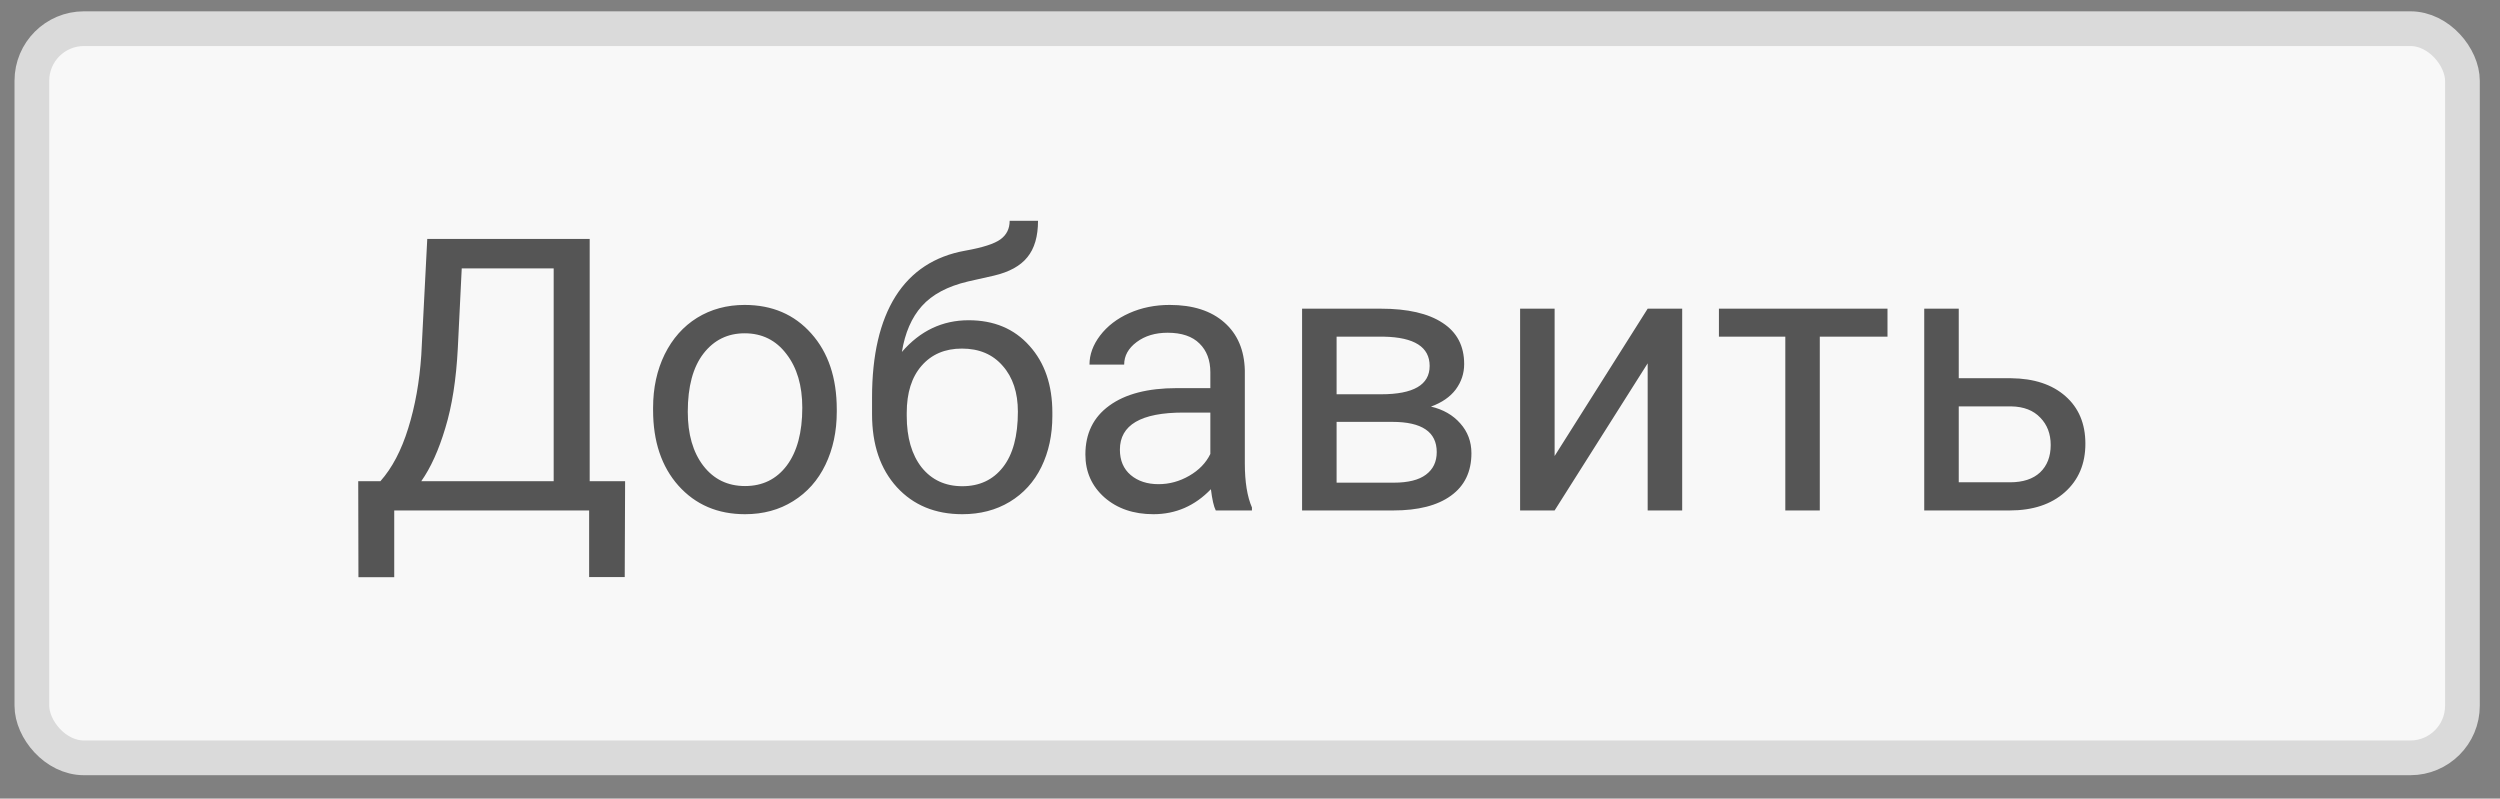 <svg width="72" height="23" viewBox="0 0 72 23" fill="none" xmlns="http://www.w3.org/2000/svg">
<rect x="0" y="0" width="72" height="23" fill="#808080" stroke="none"/>
<rect x="0.918" y="0.826" width="70" height="21" rx="1.5" fill="#F8F8F8" stroke="#DADADA"/>
<path d="M17.992 16.619H16.967V14.701H11.354V16.624H10.323L10.317 13.858H10.956C11.293 13.479 11.56 12.97 11.757 12.333C11.957 11.692 12.082 10.99 12.133 10.227L12.305 6.881H16.983V13.858H18.003L17.992 16.619ZM12.133 13.858H15.946V7.73H13.298L13.185 10.029C13.139 10.927 13.019 11.694 12.825 12.327C12.636 12.961 12.405 13.471 12.133 13.858ZM18.809 11.742C18.809 11.173 18.92 10.661 19.142 10.206C19.367 9.751 19.679 9.4 20.076 9.153C20.477 8.906 20.934 8.782 21.446 8.782C22.237 8.782 22.877 9.056 23.364 9.604C23.854 10.152 24.099 10.881 24.099 11.79V11.86C24.099 12.426 23.99 12.934 23.772 13.386C23.557 13.833 23.247 14.182 22.843 14.433C22.442 14.684 21.98 14.809 21.457 14.809C20.669 14.809 20.03 14.535 19.539 13.987C19.052 13.439 18.809 12.714 18.809 11.812V11.742ZM19.808 11.86C19.808 12.505 19.956 13.022 20.254 13.412C20.555 13.803 20.956 13.998 21.457 13.998C21.962 13.998 22.363 13.801 22.66 13.407C22.957 13.009 23.106 12.454 23.106 11.742C23.106 11.105 22.954 10.589 22.649 10.195C22.348 9.798 21.947 9.599 21.446 9.599C20.956 9.599 20.56 9.794 20.259 10.184C19.958 10.575 19.808 11.133 19.808 11.86ZM27.897 9.223C28.627 9.223 29.211 9.468 29.648 9.959C30.088 10.446 30.308 11.088 30.308 11.887V11.978C30.308 12.526 30.203 13.017 29.991 13.45C29.78 13.88 29.476 14.214 29.078 14.454C28.684 14.691 28.23 14.809 27.714 14.809C26.934 14.809 26.305 14.549 25.829 14.03C25.353 13.507 25.115 12.807 25.115 11.93V11.447C25.115 10.226 25.34 9.255 25.791 8.535C26.246 7.816 26.916 7.377 27.8 7.219C28.301 7.13 28.64 7.021 28.815 6.892C28.991 6.763 29.078 6.586 29.078 6.36H29.895C29.895 6.808 29.793 7.157 29.589 7.407C29.388 7.658 29.066 7.835 28.622 7.939L27.881 8.106C27.29 8.245 26.846 8.482 26.549 8.815C26.255 9.144 26.064 9.585 25.974 10.136C26.5 9.527 27.141 9.223 27.897 9.223ZM27.703 10.039C27.216 10.039 26.83 10.204 26.543 10.533C26.257 10.859 26.114 11.312 26.114 11.892V11.978C26.114 12.601 26.257 13.095 26.543 13.461C26.833 13.822 27.224 14.003 27.714 14.003C28.208 14.003 28.599 13.821 28.885 13.455C29.172 13.09 29.315 12.557 29.315 11.855C29.315 11.307 29.17 10.868 28.88 10.539C28.593 10.206 28.201 10.039 27.703 10.039ZM35.014 14.701C34.956 14.587 34.91 14.383 34.874 14.089C34.412 14.569 33.861 14.809 33.219 14.809C32.647 14.809 32.176 14.648 31.807 14.325C31.442 14 31.259 13.588 31.259 13.09C31.259 12.485 31.488 12.016 31.947 11.683C32.408 11.346 33.057 11.178 33.891 11.178H34.858V10.721C34.858 10.374 34.754 10.098 34.546 9.894C34.339 9.687 34.032 9.583 33.628 9.583C33.273 9.583 32.976 9.672 32.736 9.851C32.496 10.03 32.376 10.247 32.376 10.501H31.377C31.377 10.211 31.479 9.932 31.683 9.663C31.891 9.391 32.17 9.176 32.521 9.019C32.876 8.861 33.264 8.782 33.687 8.782C34.356 8.782 34.881 8.951 35.261 9.287C35.64 9.62 35.837 10.081 35.851 10.668V13.342C35.851 13.876 35.919 14.3 36.056 14.616V14.701H35.014ZM33.365 13.944C33.676 13.944 33.971 13.864 34.251 13.702C34.53 13.541 34.732 13.332 34.858 13.074V11.882H34.079C32.861 11.882 32.253 12.238 32.253 12.95C32.253 13.262 32.357 13.505 32.564 13.681C32.772 13.856 33.039 13.944 33.365 13.944ZM37.5 14.701V8.89H39.767C40.54 8.89 41.133 9.026 41.545 9.298C41.96 9.567 42.168 9.962 42.168 10.485C42.168 10.754 42.087 10.997 41.926 11.216C41.765 11.43 41.527 11.595 41.212 11.71C41.563 11.792 41.844 11.953 42.055 12.193C42.27 12.433 42.377 12.72 42.377 13.053C42.377 13.586 42.18 13.994 41.786 14.277C41.396 14.56 40.843 14.701 40.127 14.701H37.5ZM38.494 12.15V13.901H40.138C40.553 13.901 40.863 13.824 41.067 13.67C41.274 13.516 41.378 13.3 41.378 13.02C41.378 12.44 40.952 12.15 40.1 12.15H38.494ZM38.494 11.355H39.778C40.709 11.355 41.174 11.083 41.174 10.539C41.174 9.995 40.734 9.713 39.853 9.696H38.494V11.355ZM47.453 8.89H48.447V14.701H47.453V10.464L44.773 14.701H43.779V8.89H44.773V13.133L47.453 8.89ZM54.36 9.696H52.41V14.701H51.417V9.696H49.505V8.89H54.36V9.696ZM56.412 10.893H57.921C58.58 10.9 59.101 11.072 59.484 11.409C59.867 11.745 60.059 12.202 60.059 12.779C60.059 13.359 59.862 13.824 59.468 14.175C59.074 14.526 58.544 14.701 57.878 14.701H55.418V8.89H56.412V10.893ZM56.412 11.704V13.89H57.889C58.261 13.89 58.55 13.796 58.754 13.606C58.958 13.412 59.06 13.149 59.06 12.816C59.06 12.494 58.96 12.231 58.759 12.027C58.562 11.819 58.285 11.711 57.927 11.704H56.412Z" fill="#555555"/>
</svg>
